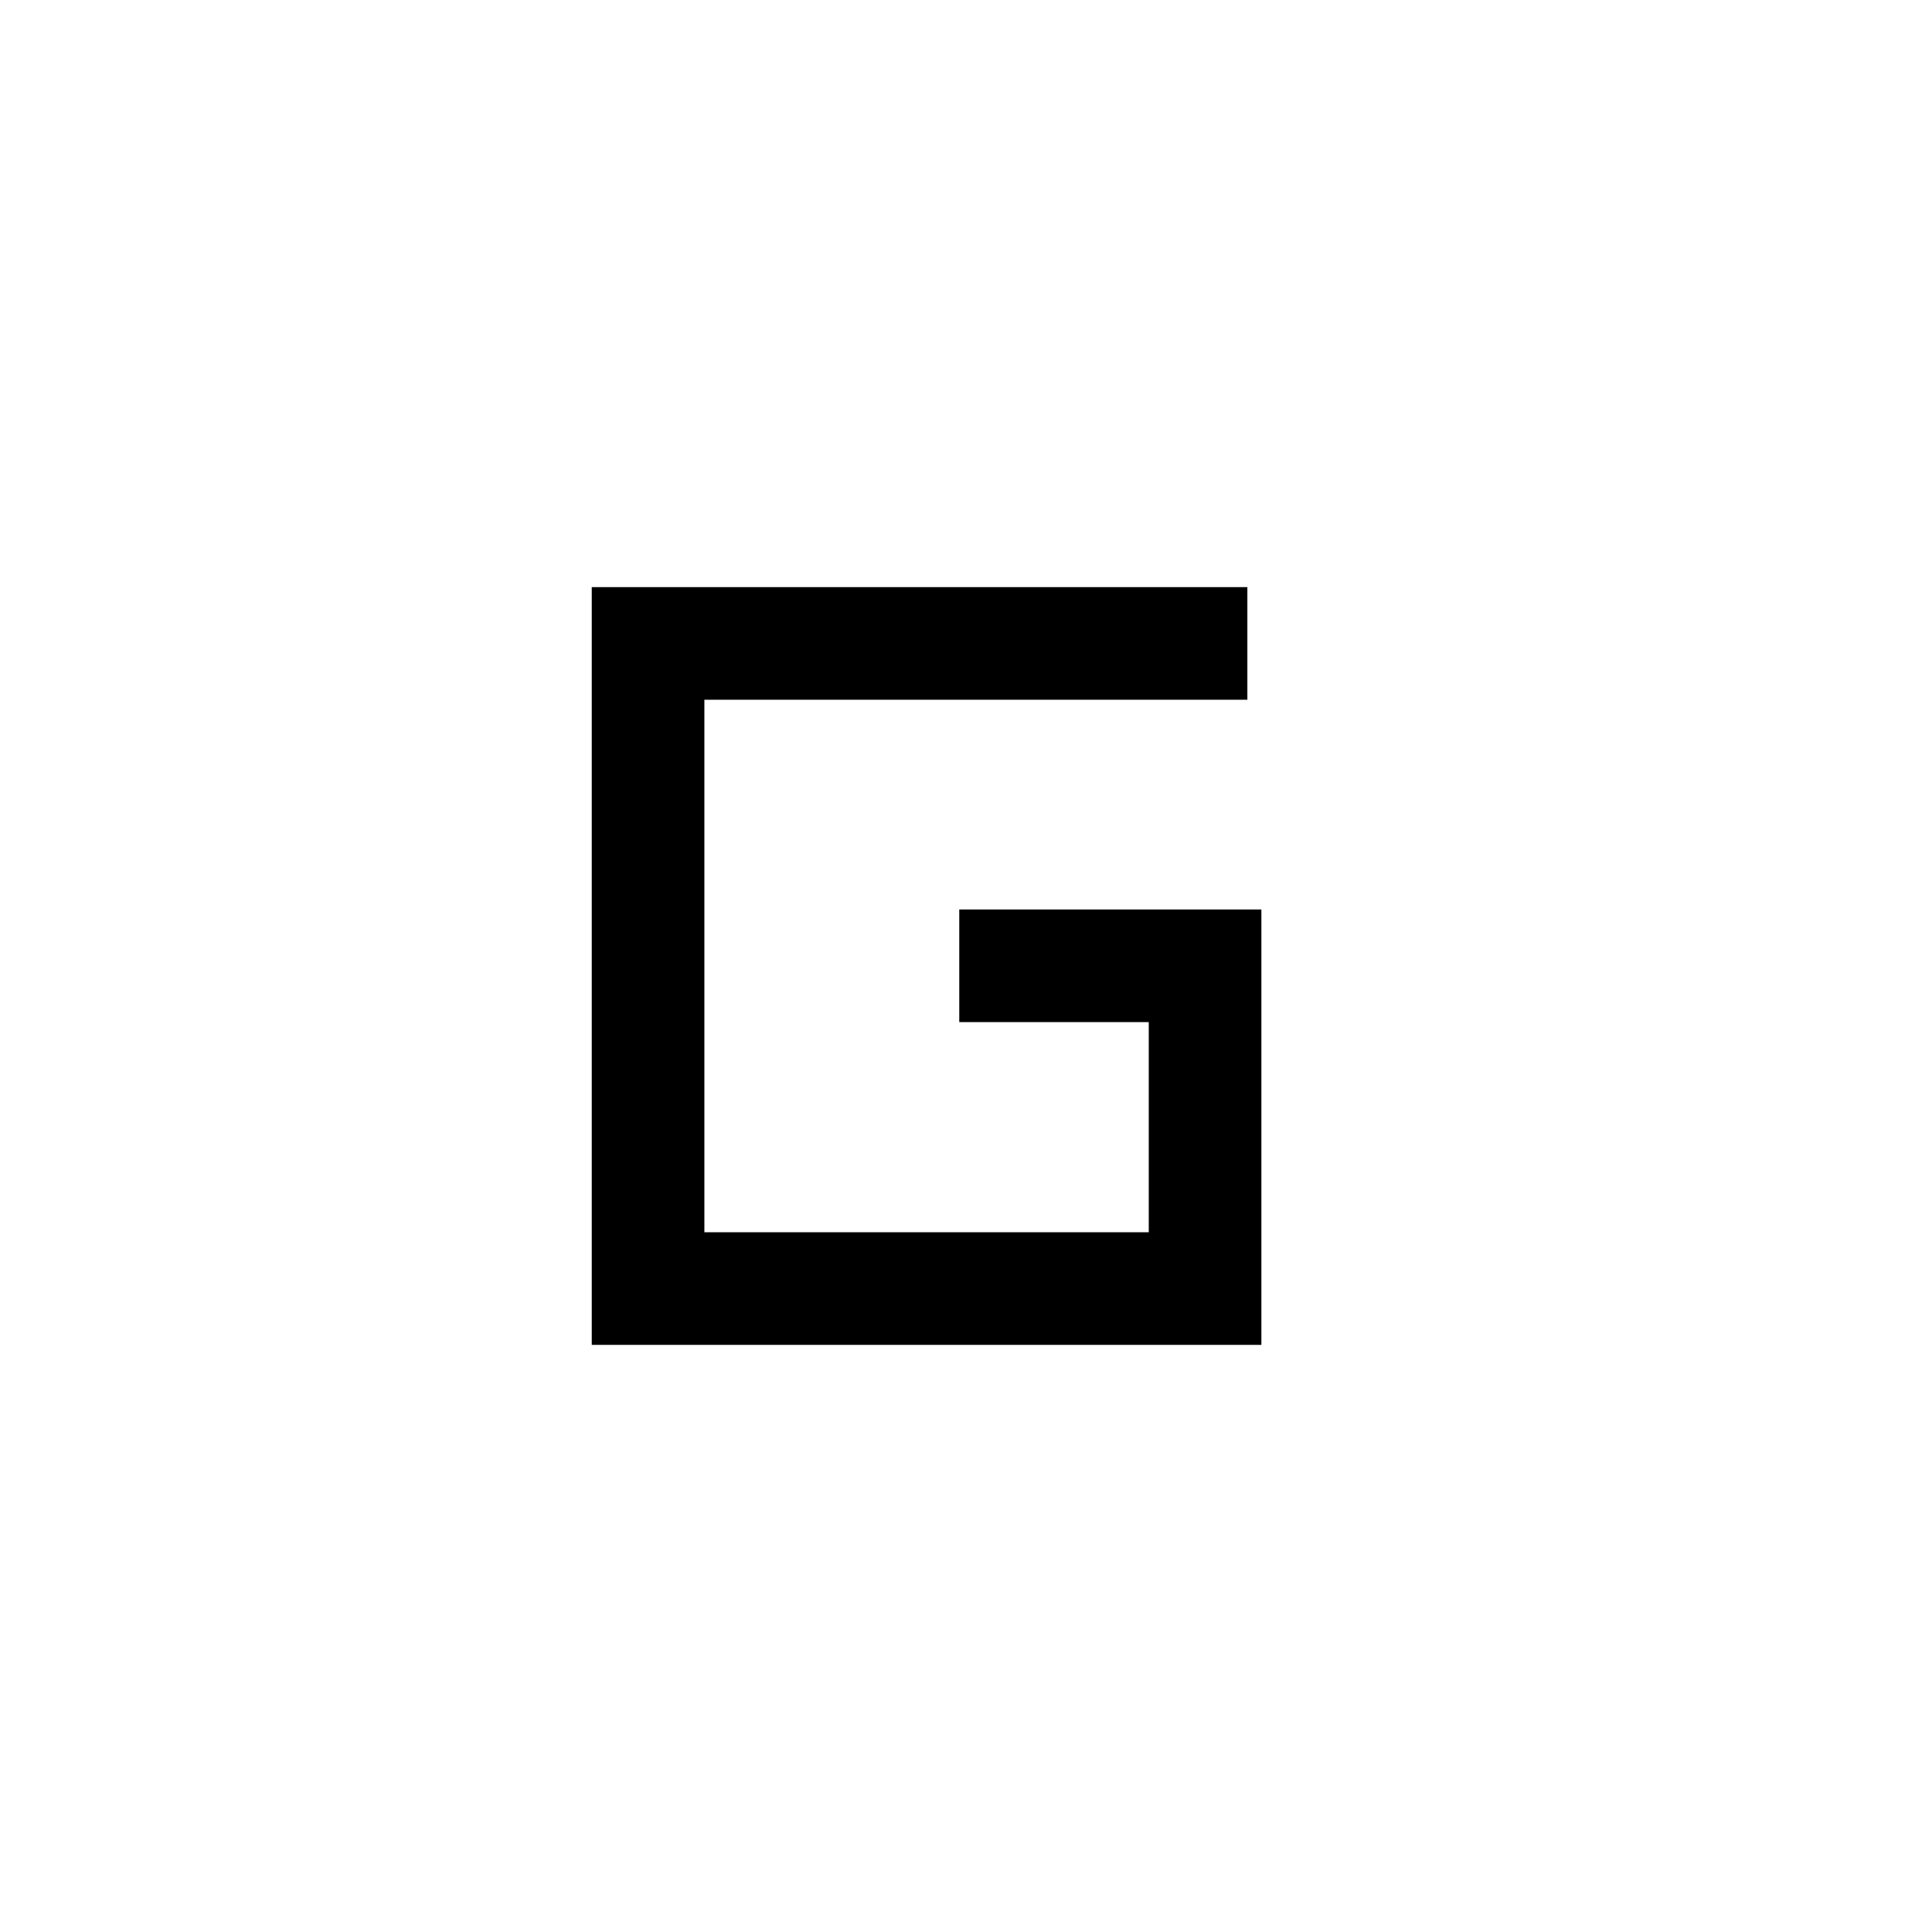 <svg xmlns="http://www.w3.org/2000/svg" height="24" viewBox="0 -960 960 960" width="24"><path d="M294.04-291.73v-376.54h325.77v55.96H350v264.62h220.81v-104.43h-94.16v-55.96h150.12v216.35H294.04Z"/></svg>